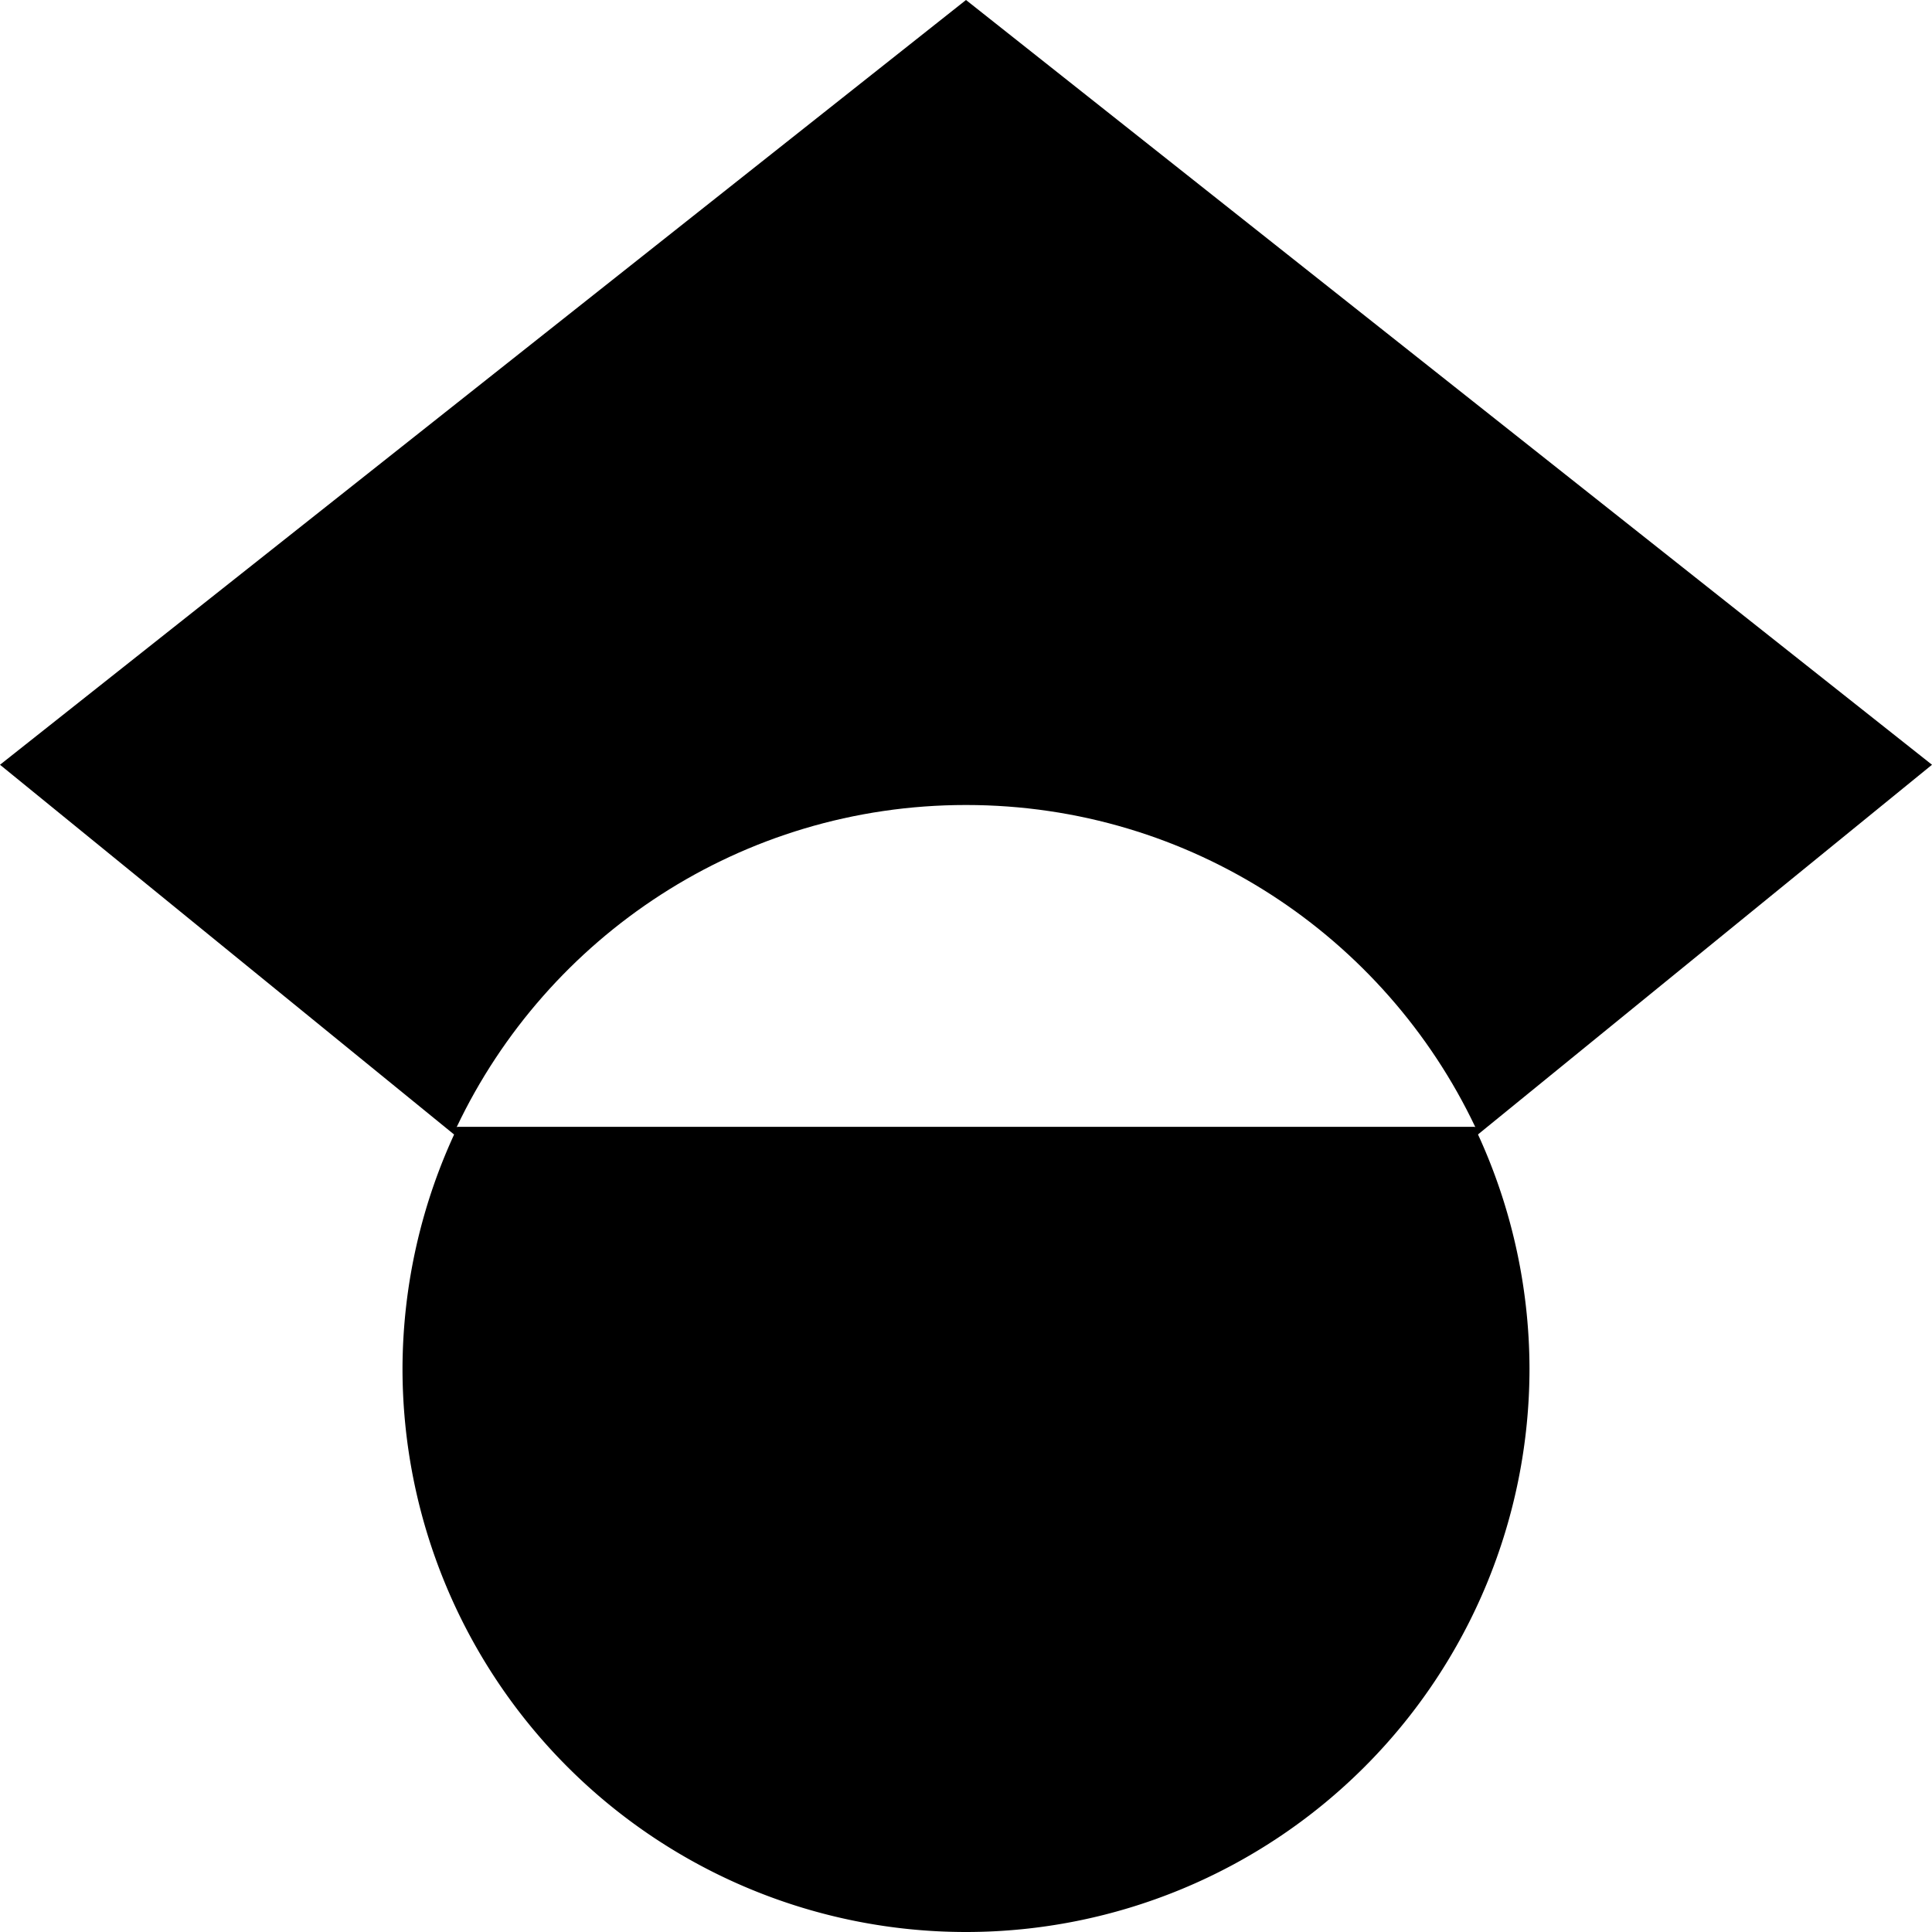<?xml version="1.0" encoding="UTF-8" standalone="no"?>
<svg
   xmlns:dc="http://purl.org/dc/elements/1.1/"
   xmlns:cc="http://creativecommons.org/ns#"
   xmlns:rdf="http://www.w3.org/1999/02/22-rdf-syntax-ns#"
   xmlns:svg="http://www.w3.org/2000/svg"
   xmlns="http://www.w3.org/2000/svg"
   xmlns:sodipodi="http://sodipodi.sourceforge.net/DTD/sodipodi-0.dtd"
   xmlns:inkscape="http://www.inkscape.org/namespaces/inkscape"
   viewBox="0 0 512 512"
   version="1.1"
   id="svg10"
   sodipodi:docname="GoogleScholar-black.svg"
   inkscape:version="0.92.4 (unknown)">
  <defs
     id="defs14" />
  <sodipodi:namedview
     pagecolor="#ffffff"
     bordercolor="#666666"
     borderopacity="1"
     objecttolerance="10"
     gridtolerance="10"
     guidetolerance="10"
     inkscape:pageopacity="0"
     inkscape:pageshadow="2"
     inkscape:window-width="1490"
     inkscape:window-height="971"
     id="namedview12"
     showgrid="false"
     inkscape:zoom="0.4609375"
     inkscape:cx="65.51956"
     inkscape:cy="269.56981"
     inkscape:window-x="0"
     inkscape:window-y="0"
     inkscape:window-maximized="0"
     inkscape:current-layer="svg10" />
  <path
     d="M 256 0 L 0 202.668 L 256 411.119 L 256 298.668 L 121.037 298.668 C 145.005 248.215 196.429 213.332 256 213.332 L 256 0 z "
     id="path2" />
  <path
     d="M 256 0 L 256 213.332 C 315.571 213.332 366.995 248.215 390.963 298.668 L 256 298.668 L 256 411.119 L 512 202.668 L 256 0 z "
     id="path4" />
  <path
     d="M 163.246 245.639 A 149.333 149.333 0 0 0 163.133 245.729 C 163.171 245.699 163.208 245.669 163.246 245.639 z M 351.939 248.25 C 352.091 248.377 352.244 248.501 352.395 248.629 A 149.333 149.333 0 0 0 351.939 248.25 z M 152.246 255.291 A 149.333 149.333 0 0 0 151.77 255.746 C 151.927 255.593 152.088 255.444 152.246 255.291 z M 362.789 258.312 C 362.992 258.52 363.197 258.727 363.398 258.936 A 149.333 149.333 0 0 0 362.789 258.312 z M 142.041 266.189 A 149.333 149.333 0 0 0 141.592 266.717 C 141.74 266.54 141.892 266.366 142.041 266.189 z M 372.771 269.607 C 372.902 269.771 373.032 269.935 373.162 270.1 A 149.333 149.333 0 0 0 372.771 269.607 z M 132.838 278.232 A 149.333 149.333 0 0 0 132.676 278.467 C 132.729 278.388 132.784 278.311 132.838 278.232 z M 381.643 281.957 C 381.655 281.976 381.667 281.996 381.68 282.016 A 149.333 149.333 0 0 0 381.643 281.957 z M 121.279 298.668 A 149.333 149.333 0 0 0 106.668 362.668 A 149.333 149.333 0 0 0 256 512 A 149.333 149.333 0 0 0 405.332 362.668 A 149.333 149.333 0 0 0 390.76 298.668 L 121.279 298.668 z "
     id="circle6" />
</svg>
